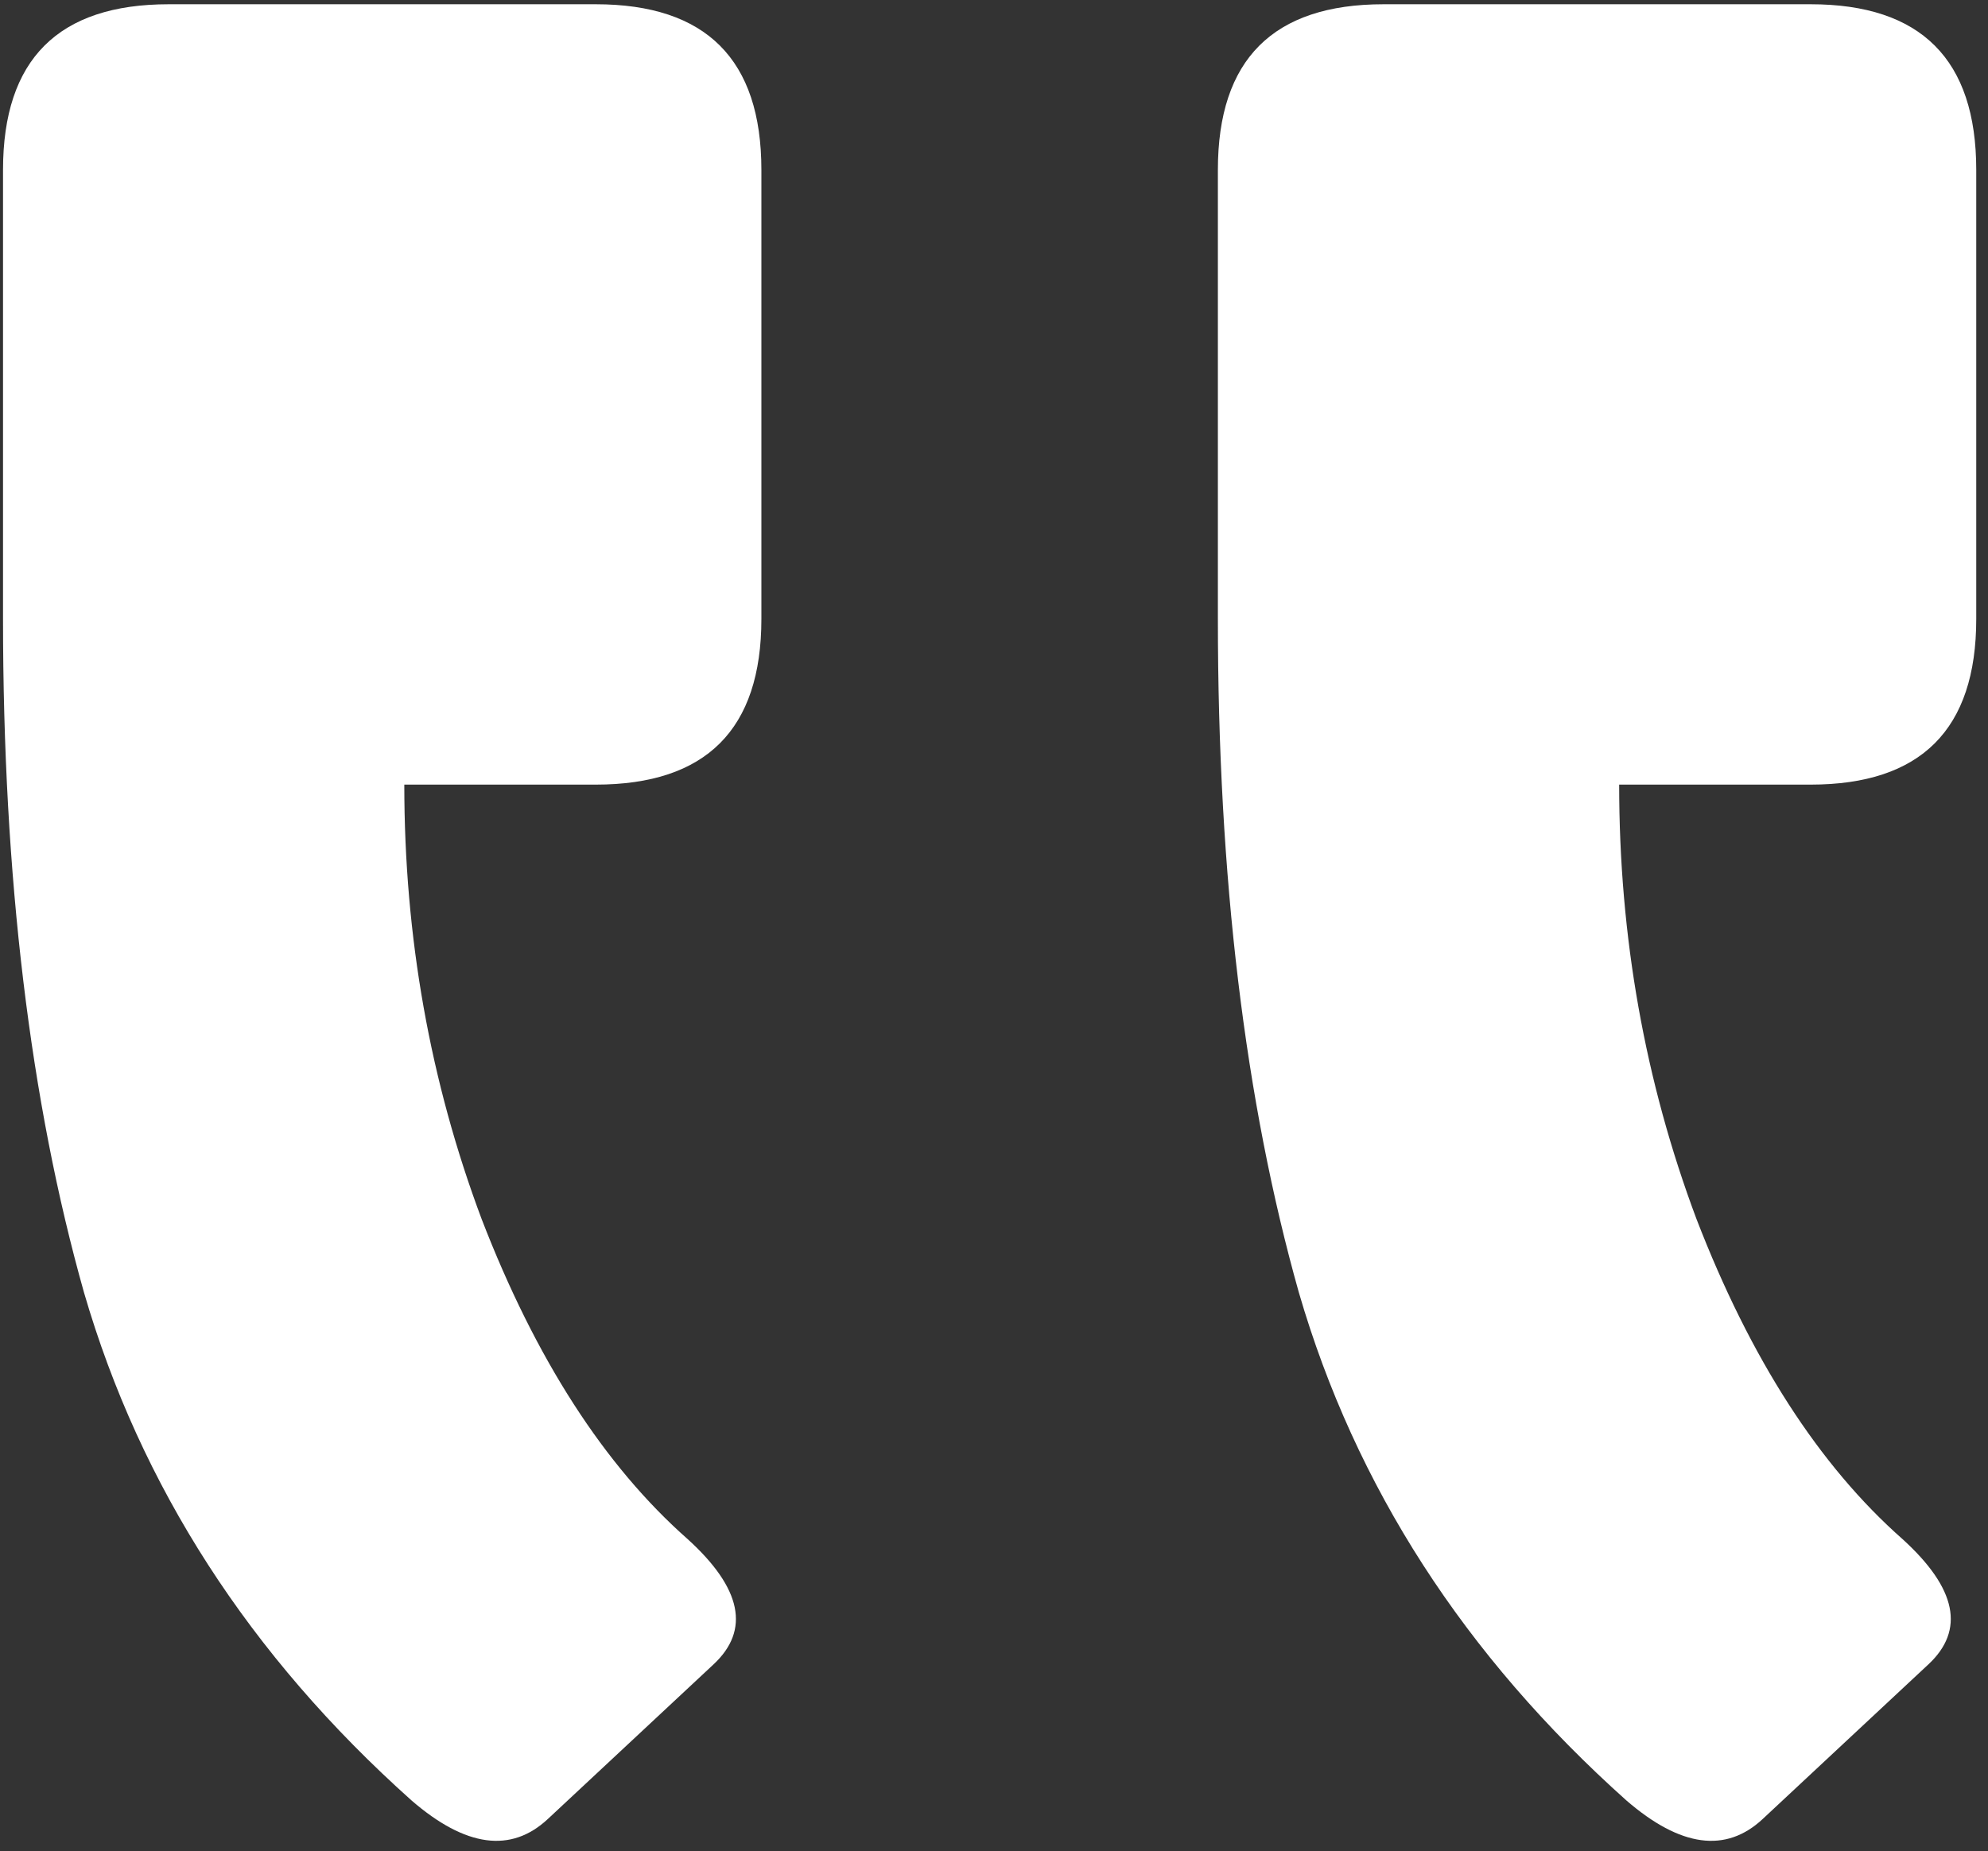 <svg width="102" height="95" viewBox="0 0 102 95" fill="none" xmlns="http://www.w3.org/2000/svg">
<rect x="0" y="0" width="102" height="95" fill="#333333" stroke="none"/>
<path d="M92.898 40.262C98.564 40.262 101.397 37.429 101.397 31.762V8.718C101.397 3.052 98.564 0.218 92.898 0.218H70.987C65.32 0.218 62.487 3.052 62.487 8.718V31.762C62.487 44.984 63.872 56.506 66.643 66.328C69.539 76.276 75.142 84.965 83.453 92.394C86.224 94.787 88.553 95.102 90.442 93.339L98.942 85.406C100.831 83.643 100.39 81.502 97.62 78.983C93.338 75.206 89.812 69.728 87.042 62.55C84.398 55.499 83.076 48.069 83.076 40.262H92.898ZM30.566 40.262C36.232 40.262 39.065 37.429 39.065 31.762V8.718C39.065 3.052 36.232 0.218 30.566 0.218H8.655C2.988 0.218 0.155 3.052 0.155 8.718V31.762C0.155 44.984 1.54 56.506 4.311 66.328C7.207 76.276 12.81 84.965 21.121 92.394C23.892 94.787 26.221 95.102 28.11 93.339L36.61 85.406C38.499 83.643 38.058 81.502 35.288 78.983C31.006 75.206 27.48 69.728 24.71 62.55C22.066 55.499 20.744 48.069 20.744 40.262H30.566Z" fill="white"/>
</svg>
